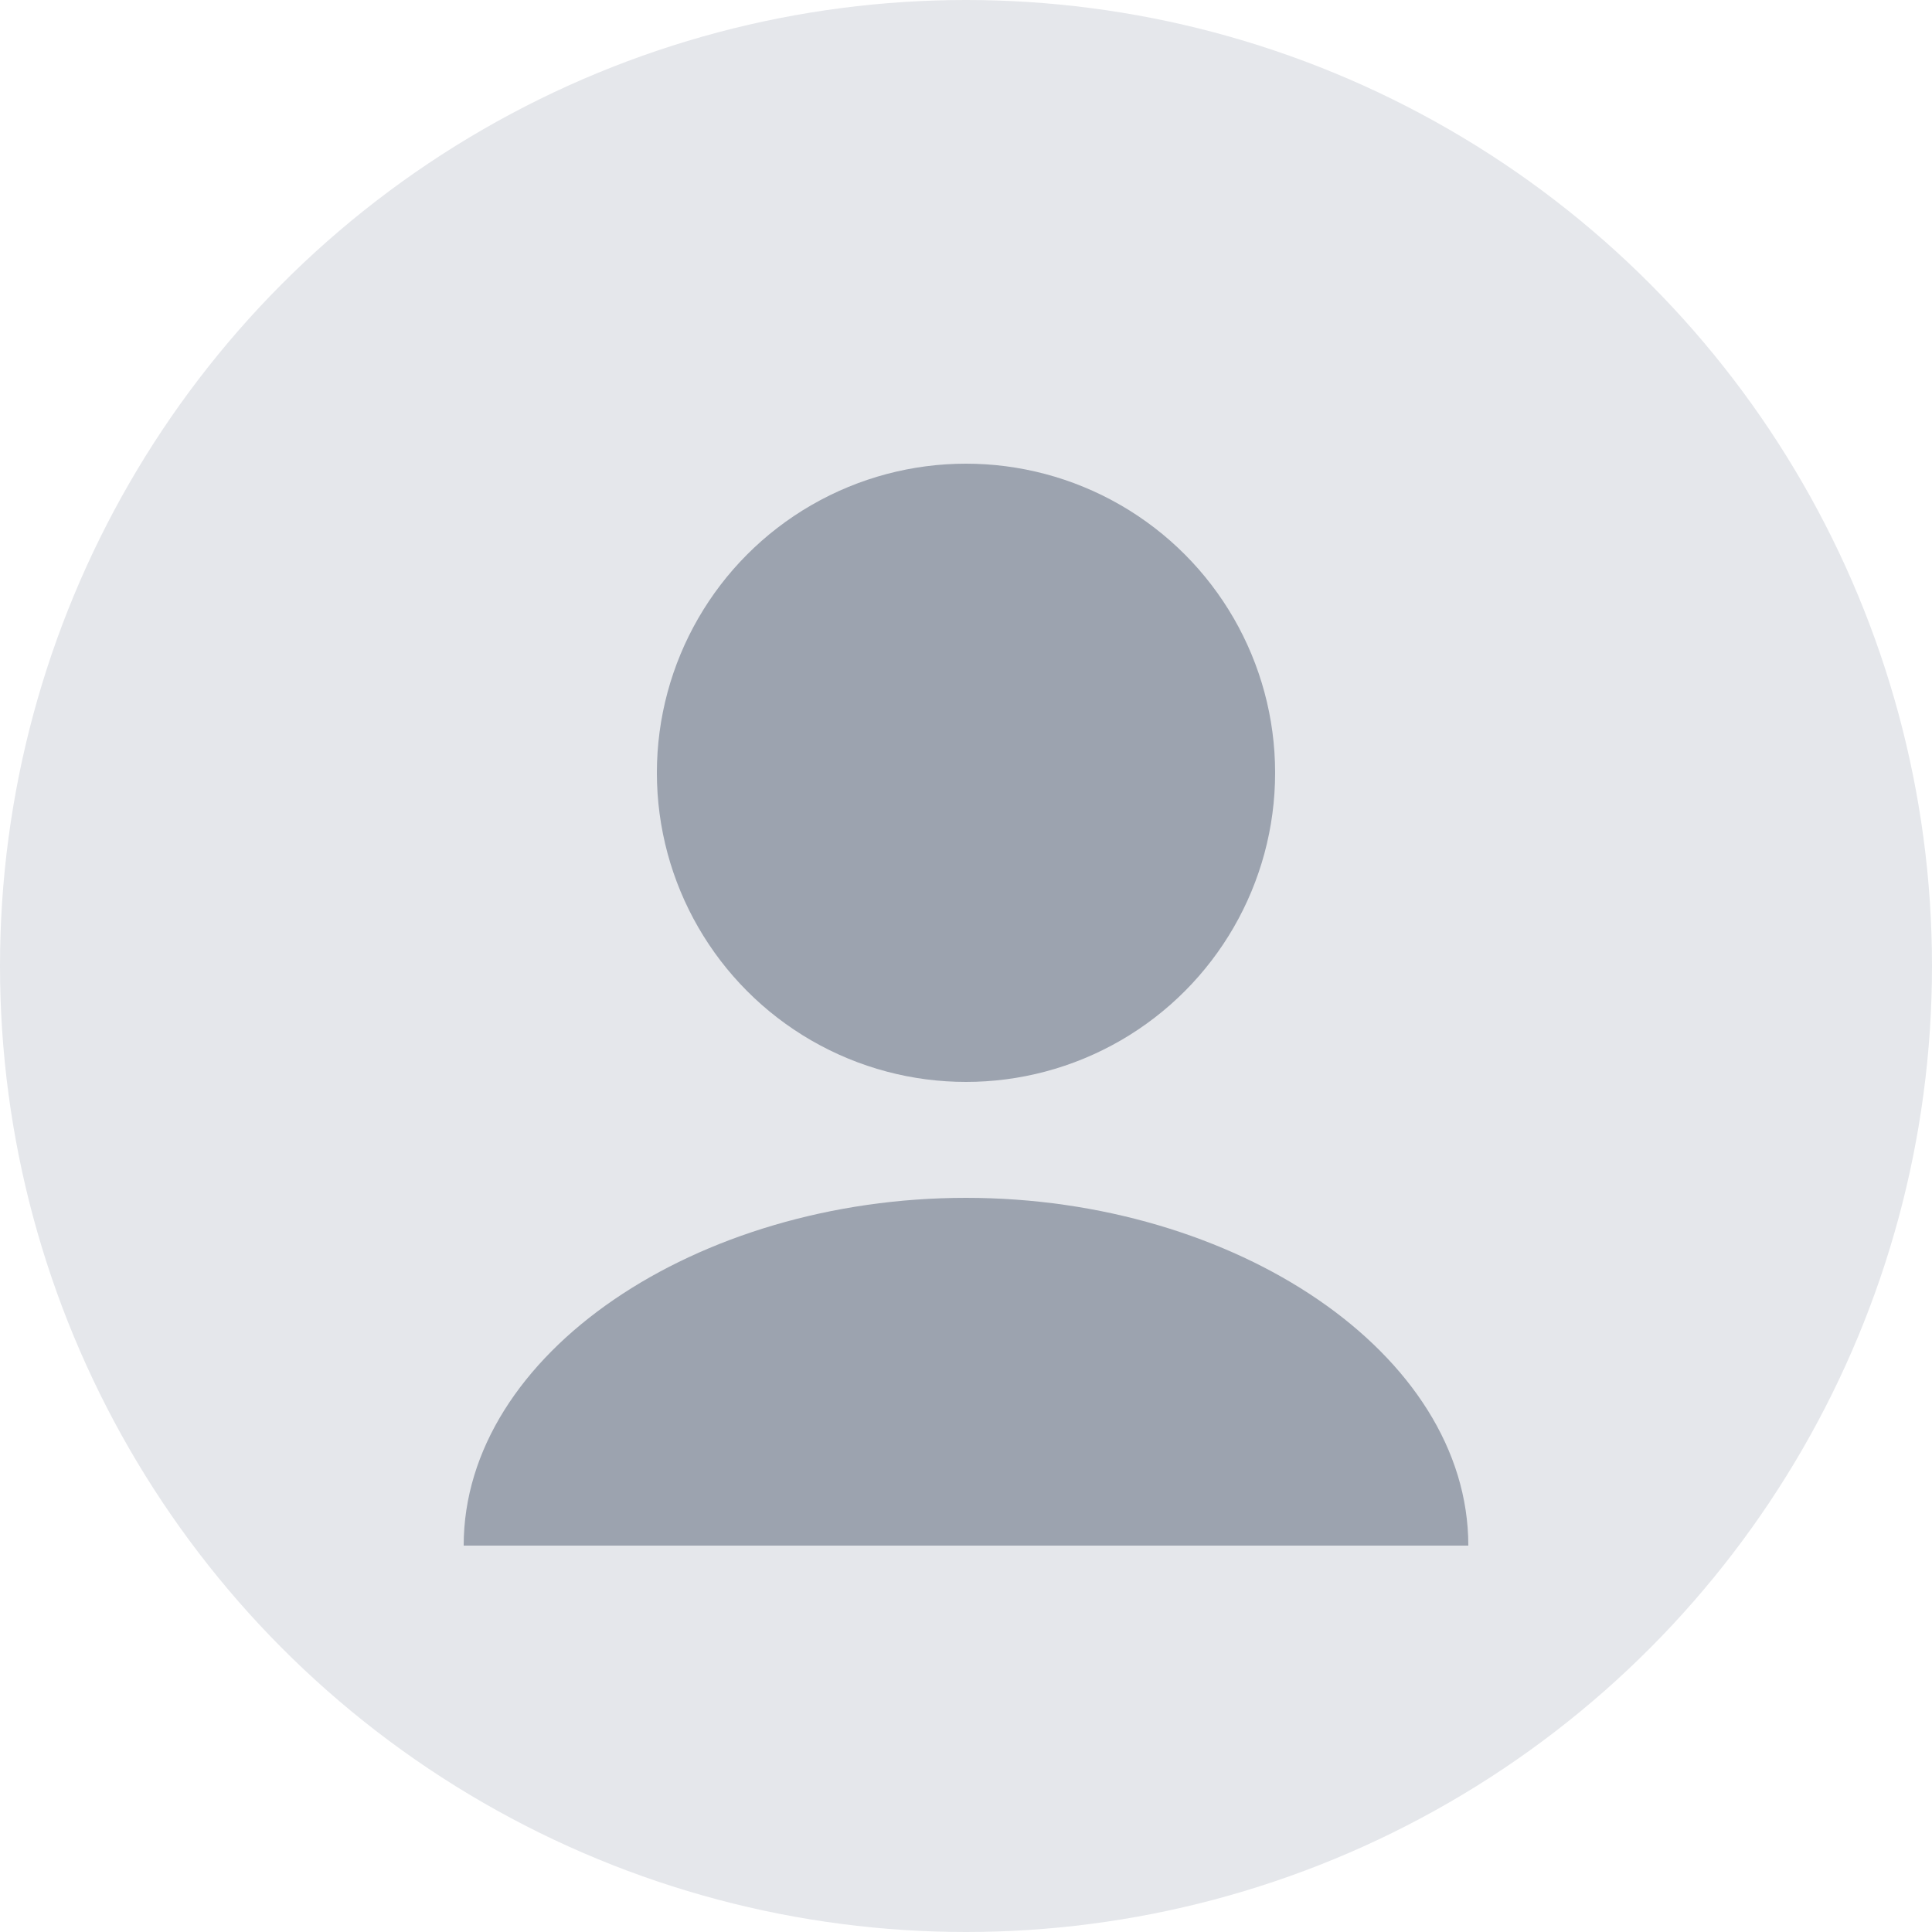 <svg width="50" height="50" viewBox="0 0 50 50" fill="none" xmlns="http://www.w3.org/2000/svg">
<circle cx="25" cy="25" r="25" fill="#E5E7EB"/>
<circle cx="25" cy="20" r="8" fill="#9CA3AF"/>
<path d="M38 40C38 35.029 31.971 31 25 31S12 35.029 12 40H38Z" fill="#9CA3AF"/>
</svg>
